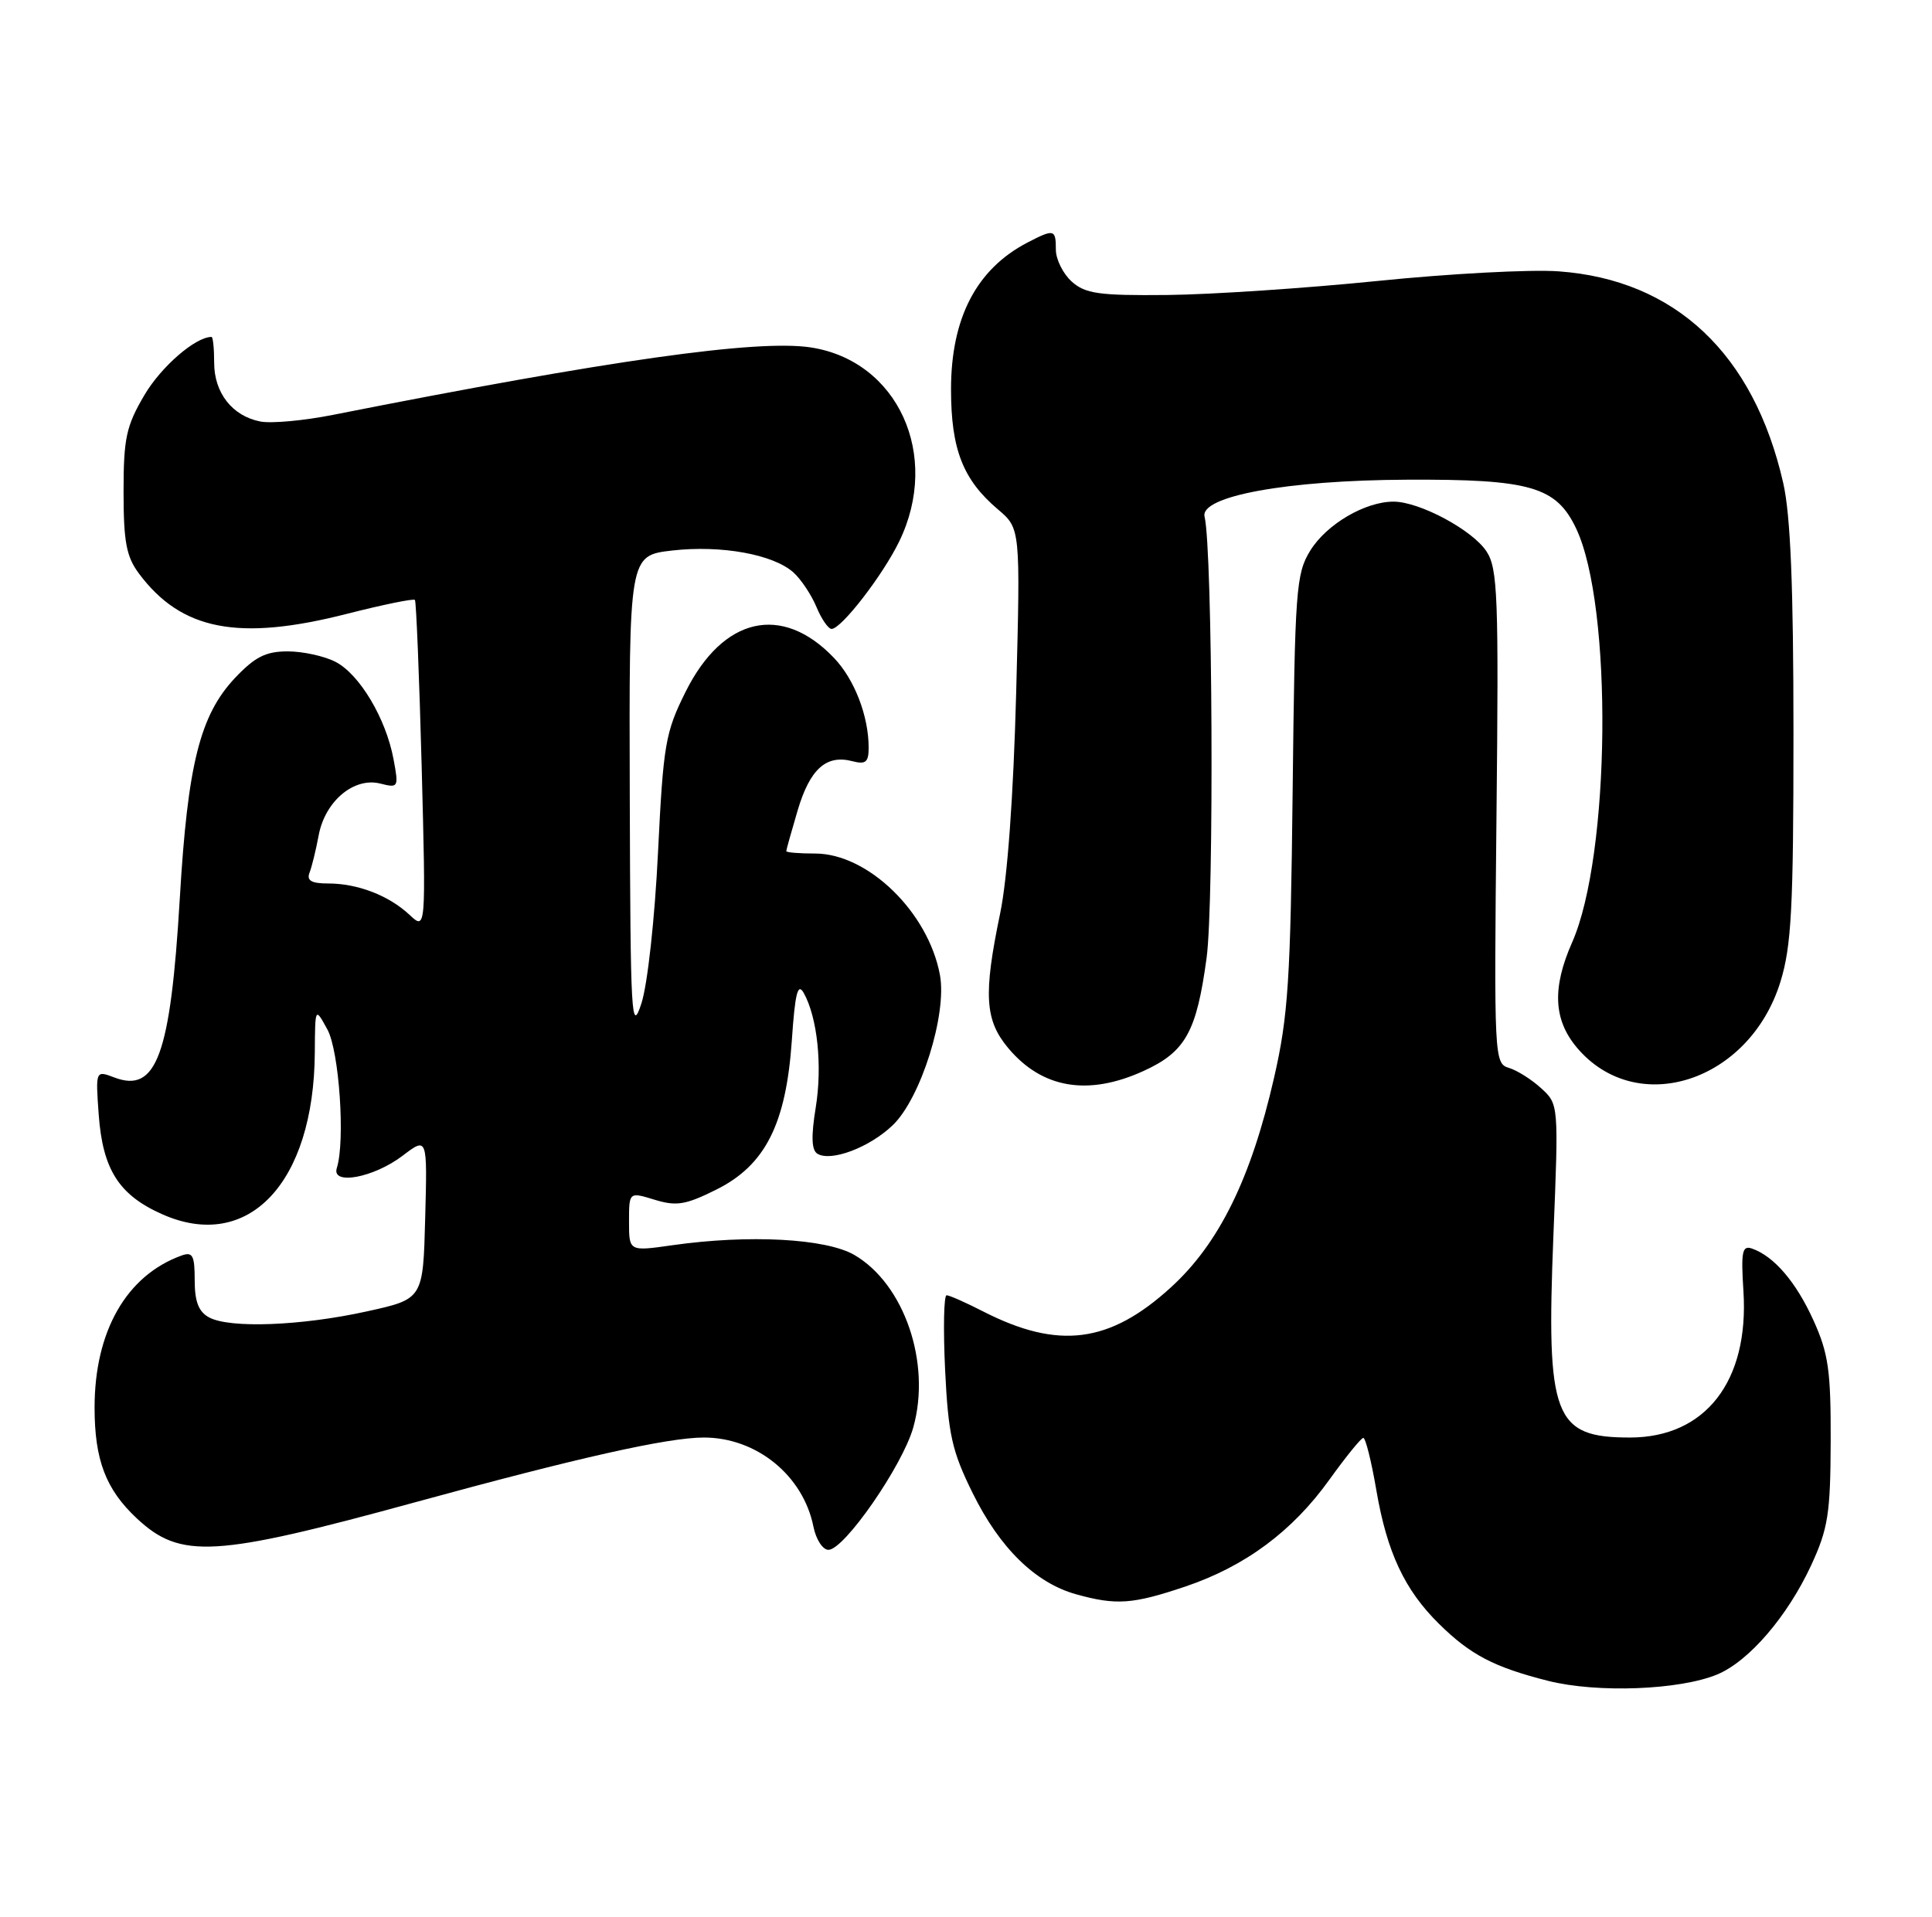 <?xml version="1.0" encoding="UTF-8" standalone="no"?>
<!DOCTYPE svg PUBLIC "-//W3C//DTD SVG 1.1//EN" "http://www.w3.org/Graphics/SVG/1.1/DTD/svg11.dtd" >
<svg xmlns="http://www.w3.org/2000/svg" xmlns:xlink="http://www.w3.org/1999/xlink" version="1.1" viewBox="0 0 258 256">
 <g >
 <path fill="currentColor"
d=" M 229.33 223.64 C 233.56 221.87 238.69 215.90 241.87 209.05 C 244.12 204.17 244.44 202.17 244.47 192.50 C 244.50 183.08 244.17 180.76 242.17 176.35 C 239.85 171.23 236.91 167.79 233.96 166.76 C 232.65 166.31 232.48 167.17 232.82 172.47 C 233.58 184.47 227.75 191.99 217.68 192.00 C 207.49 192.00 206.47 189.32 207.44 165.08 C 208.15 147.53 208.14 147.48 205.82 145.36 C 204.55 144.19 202.60 142.96 201.50 142.63 C 199.54 142.04 199.51 141.31 199.84 109.12 C 200.15 79.66 200.01 75.94 198.51 73.65 C 196.63 70.78 189.56 67.00 186.09 67.00 C 182.29 67.00 177.15 70.02 174.98 73.53 C 173.07 76.63 172.92 78.67 172.62 105.67 C 172.34 130.87 172.03 135.69 170.14 143.94 C 167.07 157.38 162.80 166.07 156.39 171.92 C 148.19 179.42 141.35 180.30 131.29 175.16 C 128.97 173.97 126.78 173.00 126.41 173.00 C 126.04 173.00 125.95 177.48 126.21 182.97 C 126.63 191.58 127.12 193.81 129.87 199.38 C 133.50 206.76 138.27 211.43 143.72 212.94 C 149.08 214.43 151.25 214.27 158.27 211.91 C 166.27 209.21 172.59 204.53 177.54 197.61 C 179.72 194.58 181.75 192.07 182.05 192.05 C 182.35 192.02 183.14 195.17 183.80 199.05 C 185.22 207.34 187.58 212.37 192.17 216.89 C 196.37 221.03 199.51 222.67 206.74 224.50 C 213.29 226.15 224.31 225.73 229.33 223.64 Z  M 55.50 200.63 C 77.19 194.69 89.17 192.00 93.99 192.00 C 101.04 192.00 107.26 197.07 108.63 203.92 C 108.97 205.61 109.87 207.00 110.63 207.00 C 112.74 207.00 120.52 195.77 121.96 190.65 C 124.37 182.05 120.77 171.52 114.10 167.62 C 110.30 165.41 100.00 164.86 89.75 166.32 C 84.00 167.14 84.00 167.14 84.00 163.17 C 84.00 159.19 84.00 159.19 87.42 160.24 C 90.33 161.13 91.56 160.93 95.65 158.89 C 102.19 155.64 104.97 150.14 105.74 138.98 C 106.17 132.66 106.53 131.20 107.33 132.62 C 109.16 135.90 109.84 142.36 108.93 147.94 C 108.31 151.76 108.37 153.61 109.15 154.09 C 110.95 155.21 116.12 153.26 119.21 150.29 C 122.96 146.71 126.49 135.46 125.52 130.22 C 123.97 121.84 115.91 114.00 108.85 114.00 C 106.73 114.00 105.00 113.86 105.00 113.68 C 105.00 113.51 105.69 111.04 106.53 108.20 C 108.17 102.70 110.34 100.75 113.84 101.67 C 115.61 102.13 116.00 101.80 116.00 99.86 C 116.00 95.63 114.10 90.71 111.35 87.85 C 104.41 80.60 96.55 82.40 91.57 92.37 C 88.85 97.82 88.58 99.38 87.87 113.87 C 87.44 122.68 86.48 131.46 85.66 134.00 C 84.31 138.15 84.19 135.98 84.10 106.35 C 84.00 74.20 84.00 74.20 89.75 73.53 C 96.31 72.78 103.29 74.04 105.98 76.48 C 106.99 77.40 108.36 79.46 109.03 81.07 C 109.70 82.68 110.61 84.00 111.05 84.00 C 112.35 84.00 117.88 76.85 120.08 72.32 C 125.67 60.81 119.90 48.17 108.25 46.40 C 101.08 45.32 81.40 48.10 44.47 55.41 C 40.61 56.18 36.25 56.58 34.78 56.30 C 31.04 55.58 28.60 52.49 28.60 48.45 C 28.60 46.55 28.44 45.00 28.25 45.00 C 26.10 45.00 21.52 48.97 19.29 52.76 C 16.85 56.90 16.50 58.53 16.50 65.67 C 16.50 72.37 16.87 74.35 18.56 76.61 C 24.22 84.20 31.86 85.68 46.35 81.98 C 51.15 80.76 55.23 79.92 55.41 80.13 C 55.58 80.33 55.99 90.34 56.31 102.37 C 56.88 124.24 56.88 124.24 54.69 122.19 C 51.94 119.61 47.77 118.00 43.83 118.00 C 41.60 118.00 40.93 117.62 41.33 116.57 C 41.64 115.79 42.19 113.53 42.56 111.55 C 43.41 107.01 47.26 103.78 50.76 104.65 C 53.21 105.27 53.26 105.18 52.55 101.39 C 51.54 95.97 48.03 90.07 44.81 88.40 C 43.32 87.63 40.44 87.00 38.42 87.00 C 35.50 87.00 34.05 87.73 31.39 90.54 C 26.71 95.51 25.06 102.07 24.01 120.00 C 22.77 140.93 20.90 146.05 15.27 143.91 C 12.76 142.96 12.76 142.96 13.18 148.86 C 13.72 156.22 15.88 159.62 21.69 162.19 C 33.18 167.27 41.93 157.98 42.04 140.57 C 42.08 134.50 42.08 134.50 43.72 137.50 C 45.30 140.38 46.12 152.43 44.98 156.00 C 44.22 158.36 49.91 157.30 53.78 154.35 C 57.07 151.85 57.07 151.85 56.78 162.67 C 56.50 173.50 56.50 173.50 49.00 175.15 C 40.28 177.08 30.70 177.45 27.93 175.96 C 26.53 175.21 26.00 173.86 26.00 171.00 C 26.00 167.68 25.73 167.16 24.25 167.69 C 16.89 170.35 12.63 177.79 12.63 188.00 C 12.63 195.00 14.13 198.93 18.27 202.80 C 24.12 208.26 28.60 208.00 55.50 200.63 Z  M 152.67 143.06 C 158.31 140.50 159.79 137.84 161.13 127.93 C 162.15 120.40 161.93 73.42 160.86 69.01 C 160.20 66.28 171.83 64.14 187.85 64.07 C 204.36 63.99 207.82 64.99 210.48 70.59 C 215.39 80.95 215.07 114.28 209.94 125.87 C 207.26 131.94 207.45 136.19 210.57 139.91 C 218.55 149.38 233.62 144.51 237.76 131.13 C 239.23 126.36 239.50 121.31 239.50 98.00 C 239.50 78.33 239.11 68.79 238.13 64.50 C 234.20 47.24 223.70 37.36 208.13 36.24 C 204.39 35.97 193.50 36.55 183.92 37.53 C 174.34 38.50 161.71 39.34 155.86 39.40 C 146.73 39.49 144.93 39.23 143.11 37.60 C 141.95 36.55 141.00 34.63 141.00 33.35 C 141.00 30.60 140.77 30.55 137.20 32.40 C 130.40 35.94 127.00 42.47 127.00 52.00 C 127.00 60.01 128.59 64.08 133.27 68.04 C 136.27 70.59 136.27 70.59 135.70 92.54 C 135.33 106.37 134.54 117.28 133.56 122.00 C 131.30 132.86 131.51 136.27 134.67 140.02 C 139.18 145.38 145.30 146.41 152.67 143.06 Z "/>
</g>
</svg>